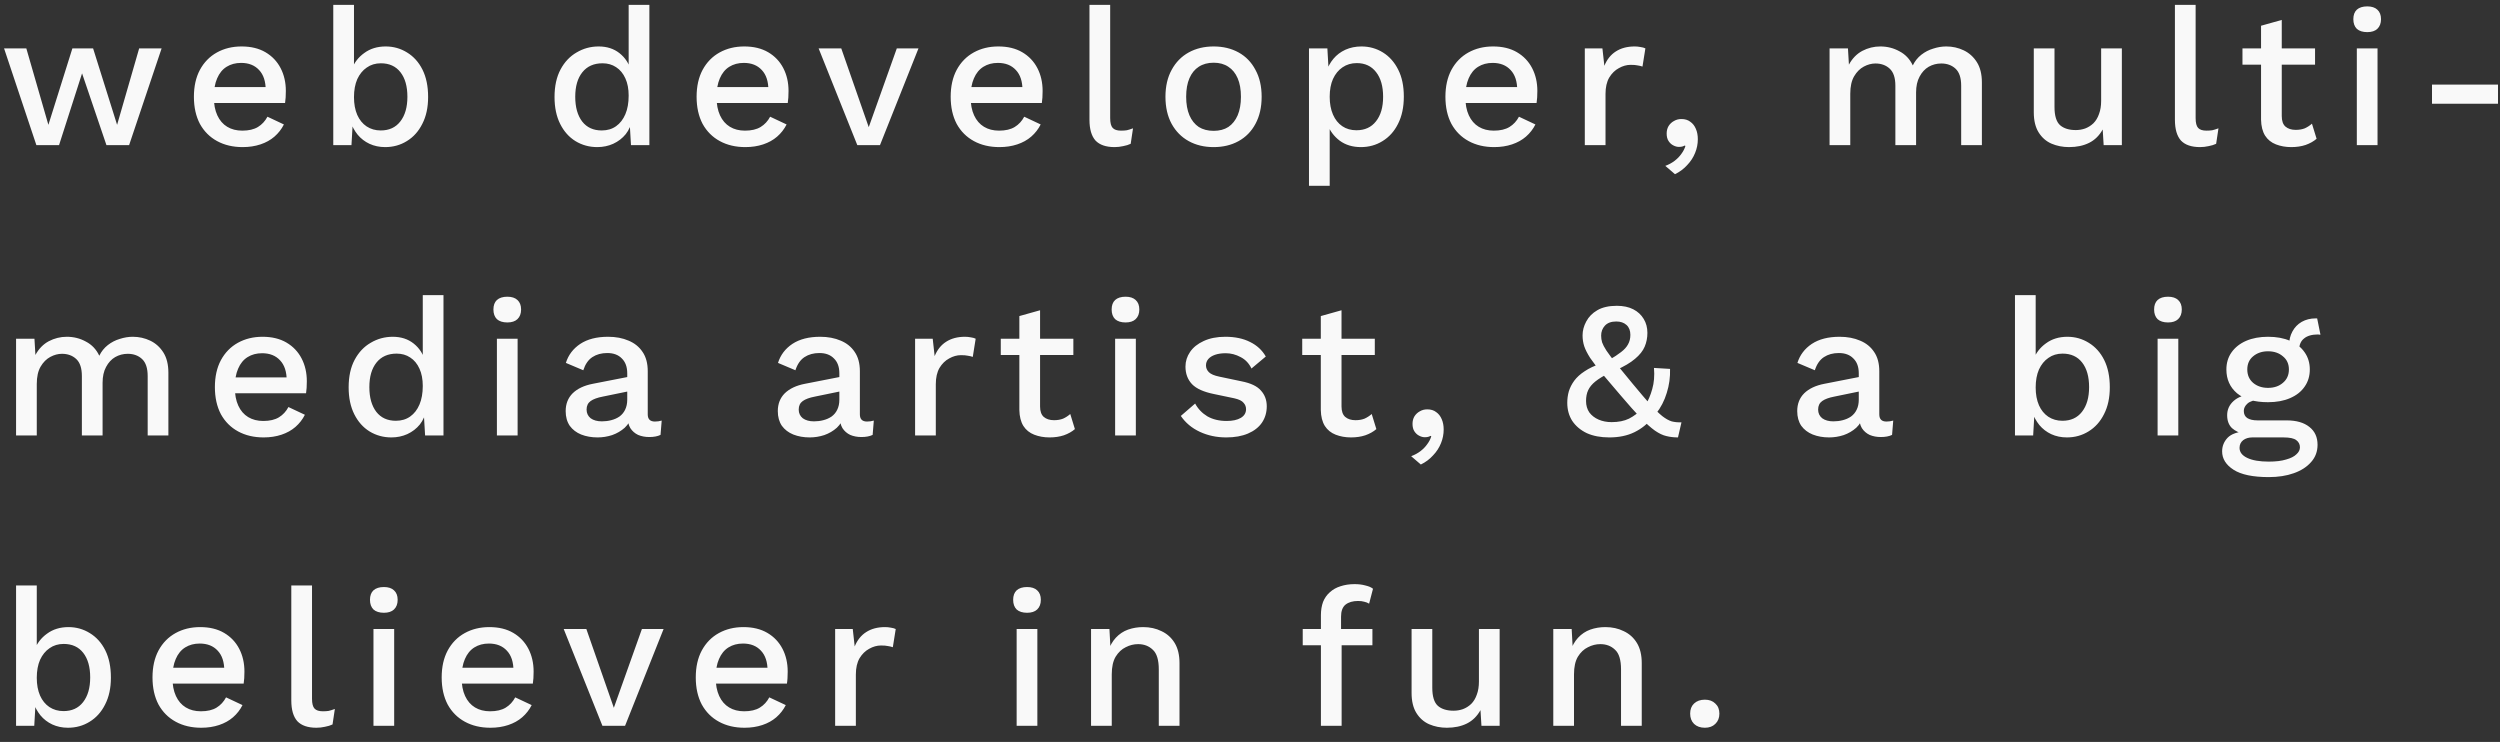 <svg width="155" height="46" viewBox="0 0 155 46" fill="none" xmlns="http://www.w3.org/2000/svg">
<rect x="0" y="0" width="155" height="46" fill="#333333" stroke="none"/>
<path d="M8.628 3H10.02L8.004 9H6.6L5.088 4.548L3.66 9H2.256L0.252 3H1.632L3 7.74L4.488 3H5.772L7.26 7.74L8.628 3ZM15.046 9.12C14.446 9.12 13.918 8.996 13.462 8.748C13.006 8.5 12.65 8.144 12.394 7.68C12.146 7.208 12.022 6.648 12.022 6C12.022 5.352 12.146 4.796 12.394 4.332C12.65 3.86 13.002 3.5 13.45 3.252C13.898 3.004 14.406 2.88 14.974 2.88C15.558 2.88 16.054 3 16.462 3.24C16.87 3.48 17.182 3.808 17.398 4.224C17.614 4.64 17.722 5.112 17.722 5.64C17.722 5.784 17.718 5.92 17.71 6.048C17.702 6.176 17.69 6.288 17.674 6.384H12.85V5.4H17.11L16.474 5.592C16.474 5.048 16.338 4.632 16.066 4.344C15.794 4.048 15.422 3.9 14.95 3.9C14.606 3.9 14.306 3.98 14.05 4.14C13.794 4.3 13.598 4.54 13.462 4.86C13.326 5.172 13.258 5.556 13.258 6.012C13.258 6.46 13.33 6.84 13.474 7.152C13.618 7.464 13.822 7.7 14.086 7.86C14.35 8.02 14.662 8.1 15.022 8.1C15.422 8.1 15.746 8.024 15.994 7.872C16.242 7.72 16.438 7.508 16.582 7.236L17.602 7.716C17.458 8.004 17.262 8.256 17.014 8.472C16.774 8.68 16.486 8.84 16.15 8.952C15.814 9.064 15.446 9.12 15.046 9.12ZM23.879 9.12C23.527 9.12 23.203 9.052 22.907 8.916C22.619 8.78 22.375 8.592 22.175 8.352C21.975 8.104 21.827 7.828 21.731 7.524L21.887 7.32L21.791 9H20.663V0.3H21.947V4.512L21.803 4.308C21.955 3.892 22.215 3.552 22.583 3.288C22.951 3.016 23.395 2.88 23.915 2.88C24.395 2.88 24.835 3.004 25.235 3.252C25.643 3.5 25.963 3.856 26.195 4.32C26.427 4.784 26.543 5.348 26.543 6.012C26.543 6.66 26.423 7.216 26.183 7.68C25.951 8.144 25.631 8.5 25.223 8.748C24.823 8.996 24.375 9.12 23.879 9.12ZM23.603 8.088C24.123 8.088 24.527 7.904 24.815 7.536C25.111 7.16 25.259 6.648 25.259 6C25.259 5.352 25.115 4.844 24.827 4.476C24.539 4.108 24.135 3.924 23.615 3.924C23.279 3.924 22.987 4.012 22.739 4.188C22.491 4.356 22.295 4.596 22.151 4.908C22.015 5.22 21.947 5.592 21.947 6.024C21.947 6.448 22.015 6.816 22.151 7.128C22.287 7.432 22.479 7.668 22.727 7.836C22.983 8.004 23.275 8.088 23.603 8.088ZM37.033 9.12C36.537 9.12 36.085 8.996 35.677 8.748C35.277 8.5 34.961 8.144 34.729 7.68C34.497 7.216 34.381 6.66 34.381 6.012C34.381 5.34 34.505 4.772 34.753 4.308C35.001 3.844 35.333 3.492 35.749 3.252C36.165 3.004 36.621 2.88 37.117 2.88C37.629 2.88 38.061 3.02 38.413 3.3C38.765 3.58 39.001 3.944 39.121 4.392L38.977 4.524V0.3H40.261V9H39.121L39.025 7.368L39.193 7.38C39.137 7.74 39.005 8.052 38.797 8.316C38.589 8.572 38.329 8.772 38.017 8.916C37.713 9.052 37.385 9.12 37.033 9.12ZM37.309 8.088C37.653 8.088 37.949 8 38.197 7.824C38.445 7.648 38.637 7.4 38.773 7.08C38.909 6.76 38.977 6.376 38.977 5.928C38.977 5.512 38.909 5.156 38.773 4.86C38.637 4.556 38.445 4.324 38.197 4.164C37.957 4.004 37.677 3.924 37.357 3.924C36.821 3.924 36.405 4.108 36.109 4.476C35.813 4.844 35.665 5.352 35.665 6C35.665 6.648 35.809 7.16 36.097 7.536C36.385 7.904 36.789 8.088 37.309 8.088ZM46.213 9.12C45.613 9.12 45.085 8.996 44.629 8.748C44.173 8.5 43.817 8.144 43.561 7.68C43.313 7.208 43.189 6.648 43.189 6C43.189 5.352 43.313 4.796 43.561 4.332C43.817 3.86 44.169 3.5 44.617 3.252C45.065 3.004 45.573 2.88 46.141 2.88C46.725 2.88 47.221 3 47.629 3.24C48.037 3.48 48.349 3.808 48.565 4.224C48.781 4.64 48.889 5.112 48.889 5.64C48.889 5.784 48.885 5.92 48.877 6.048C48.869 6.176 48.857 6.288 48.841 6.384H44.017V5.4H48.277L47.641 5.592C47.641 5.048 47.505 4.632 47.233 4.344C46.961 4.048 46.589 3.9 46.117 3.9C45.773 3.9 45.473 3.98 45.217 4.14C44.961 4.3 44.765 4.54 44.629 4.86C44.493 5.172 44.425 5.556 44.425 6.012C44.425 6.46 44.497 6.84 44.641 7.152C44.785 7.464 44.989 7.7 45.253 7.86C45.517 8.02 45.829 8.1 46.189 8.1C46.589 8.1 46.913 8.024 47.161 7.872C47.409 7.72 47.605 7.508 47.749 7.236L48.769 7.716C48.625 8.004 48.429 8.256 48.181 8.472C47.941 8.68 47.653 8.84 47.317 8.952C46.981 9.064 46.613 9.12 46.213 9.12ZM55.602 3H56.946L54.558 9H53.154L50.754 3H52.158L53.862 7.884L55.602 3ZM61.966 9.12C61.366 9.12 60.838 8.996 60.382 8.748C59.926 8.5 59.57 8.144 59.314 7.68C59.066 7.208 58.942 6.648 58.942 6C58.942 5.352 59.066 4.796 59.314 4.332C59.57 3.86 59.922 3.5 60.37 3.252C60.818 3.004 61.326 2.88 61.894 2.88C62.478 2.88 62.974 3 63.382 3.24C63.79 3.48 64.102 3.808 64.318 4.224C64.534 4.64 64.642 5.112 64.642 5.64C64.642 5.784 64.638 5.92 64.63 6.048C64.622 6.176 64.61 6.288 64.594 6.384H59.77V5.4H64.03L63.394 5.592C63.394 5.048 63.258 4.632 62.986 4.344C62.714 4.048 62.342 3.9 61.87 3.9C61.526 3.9 61.226 3.98 60.97 4.14C60.714 4.3 60.518 4.54 60.382 4.86C60.246 5.172 60.178 5.556 60.178 6.012C60.178 6.46 60.25 6.84 60.394 7.152C60.538 7.464 60.742 7.7 61.006 7.86C61.27 8.02 61.582 8.1 61.942 8.1C62.342 8.1 62.666 8.024 62.914 7.872C63.162 7.72 63.358 7.508 63.502 7.236L64.522 7.716C64.378 8.004 64.182 8.256 63.934 8.472C63.694 8.68 63.406 8.84 63.07 8.952C62.734 9.064 62.366 9.12 61.966 9.12ZM68.831 0.3V7.32C68.831 7.616 68.883 7.82 68.987 7.932C69.091 8.044 69.263 8.1 69.503 8.1C69.647 8.1 69.767 8.092 69.863 8.076C69.967 8.052 70.095 8.012 70.247 7.956L70.103 8.916C69.967 8.98 69.811 9.028 69.635 9.06C69.459 9.1 69.283 9.12 69.107 9.12C68.571 9.12 68.175 8.984 67.919 8.712C67.671 8.432 67.547 8.004 67.547 7.428V0.3H68.831ZM75.246 2.88C75.83 2.88 76.346 3.004 76.794 3.252C77.242 3.5 77.59 3.86 77.838 4.332C78.094 4.796 78.222 5.352 78.222 6C78.222 6.648 78.094 7.208 77.838 7.68C77.59 8.144 77.242 8.5 76.794 8.748C76.346 8.996 75.83 9.12 75.246 9.12C74.662 9.12 74.146 8.996 73.698 8.748C73.25 8.5 72.898 8.144 72.642 7.68C72.386 7.208 72.258 6.648 72.258 6C72.258 5.352 72.386 4.796 72.642 4.332C72.898 3.86 73.25 3.5 73.698 3.252C74.146 3.004 74.662 2.88 75.246 2.88ZM75.246 3.888C74.886 3.888 74.578 3.972 74.322 4.14C74.074 4.3 73.882 4.536 73.746 4.848C73.61 5.16 73.542 5.544 73.542 6C73.542 6.448 73.61 6.832 73.746 7.152C73.882 7.464 74.074 7.704 74.322 7.872C74.578 8.032 74.886 8.112 75.246 8.112C75.606 8.112 75.91 8.032 76.158 7.872C76.406 7.704 76.598 7.464 76.734 7.152C76.87 6.832 76.938 6.448 76.938 6C76.938 5.544 76.87 5.16 76.734 4.848C76.598 4.536 76.406 4.3 76.158 4.14C75.91 3.972 75.606 3.888 75.246 3.888ZM81.157 11.52V3H82.297L82.393 4.68L82.225 4.476C82.321 4.164 82.469 3.888 82.669 3.648C82.869 3.408 83.117 3.22 83.413 3.084C83.717 2.948 84.049 2.88 84.409 2.88C84.897 2.88 85.341 3.004 85.741 3.252C86.141 3.5 86.457 3.856 86.689 4.32C86.921 4.776 87.037 5.332 87.037 5.988C87.037 6.644 86.917 7.208 86.677 7.68C86.445 8.144 86.125 8.5 85.717 8.748C85.317 8.996 84.869 9.12 84.373 9.12C83.861 9.12 83.425 8.988 83.065 8.724C82.705 8.452 82.449 8.108 82.297 7.692L82.441 7.488V11.52H81.157ZM84.097 8.076C84.617 8.076 85.021 7.892 85.309 7.524C85.605 7.156 85.753 6.648 85.753 6C85.753 5.352 85.609 4.844 85.321 4.476C85.033 4.1 84.633 3.912 84.121 3.912C83.785 3.912 83.489 4 83.233 4.176C82.985 4.344 82.789 4.584 82.645 4.896C82.509 5.2 82.441 5.568 82.441 6C82.441 6.424 82.509 6.792 82.645 7.104C82.781 7.416 82.973 7.656 83.221 7.824C83.469 7.992 83.761 8.076 84.097 8.076ZM92.64 9.12C92.04 9.12 91.512 8.996 91.056 8.748C90.6 8.5 90.244 8.144 89.988 7.68C89.74 7.208 89.616 6.648 89.616 6C89.616 5.352 89.74 4.796 89.988 4.332C90.244 3.86 90.596 3.5 91.044 3.252C91.492 3.004 92 2.88 92.568 2.88C93.152 2.88 93.648 3 94.056 3.24C94.464 3.48 94.776 3.808 94.992 4.224C95.208 4.64 95.316 5.112 95.316 5.64C95.316 5.784 95.312 5.92 95.304 6.048C95.296 6.176 95.284 6.288 95.268 6.384H90.444V5.4H94.704L94.068 5.592C94.068 5.048 93.932 4.632 93.66 4.344C93.388 4.048 93.016 3.9 92.544 3.9C92.2 3.9 91.9 3.98 91.644 4.14C91.388 4.3 91.192 4.54 91.056 4.86C90.92 5.172 90.852 5.556 90.852 6.012C90.852 6.46 90.924 6.84 91.068 7.152C91.212 7.464 91.416 7.7 91.68 7.86C91.944 8.02 92.256 8.1 92.616 8.1C93.016 8.1 93.34 8.024 93.588 7.872C93.836 7.72 94.032 7.508 94.176 7.236L95.196 7.716C95.052 8.004 94.856 8.256 94.608 8.472C94.368 8.68 94.08 8.84 93.744 8.952C93.408 9.064 93.04 9.12 92.64 9.12ZM98.258 9V3H99.35L99.47 4.08C99.63 3.688 99.866 3.392 100.178 3.192C100.498 2.984 100.89 2.88 101.354 2.88C101.474 2.88 101.594 2.892 101.714 2.916C101.834 2.932 101.934 2.96 102.014 3L101.834 4.128C101.746 4.096 101.646 4.072 101.534 4.056C101.43 4.032 101.286 4.02 101.102 4.02C100.854 4.02 100.61 4.088 100.37 4.224C100.13 4.352 99.93 4.548 99.77 4.812C99.618 5.076 99.542 5.412 99.542 5.82V9H98.258ZM104.245 7.38C104.469 7.38 104.653 7.436 104.797 7.548C104.949 7.652 105.065 7.8 105.145 7.992C105.225 8.176 105.265 8.388 105.265 8.628C105.265 8.924 105.209 9.208 105.097 9.48C104.985 9.76 104.821 10.012 104.605 10.236C104.397 10.468 104.145 10.656 103.849 10.8L103.249 10.284C103.465 10.204 103.657 10.1 103.825 9.972C103.993 9.844 104.133 9.7 104.245 9.54C104.365 9.38 104.449 9.216 104.497 9.048L104.449 9.024C104.409 9.048 104.361 9.068 104.305 9.084C104.257 9.1 104.185 9.108 104.089 9.108C103.977 9.108 103.861 9.076 103.741 9.012C103.629 8.956 103.533 8.868 103.453 8.748C103.373 8.628 103.333 8.472 103.333 8.28C103.333 8.104 103.373 7.948 103.453 7.812C103.541 7.676 103.653 7.572 103.789 7.5C103.925 7.42 104.077 7.38 104.245 7.38ZM113.433 9V3H114.573L114.633 4.008C114.841 3.624 115.117 3.34 115.461 3.156C115.813 2.972 116.185 2.88 116.577 2.88C117.009 2.88 117.405 2.98 117.765 3.18C118.133 3.372 118.409 3.664 118.593 4.056C118.721 3.792 118.897 3.572 119.121 3.396C119.345 3.22 119.593 3.092 119.865 3.012C120.137 2.924 120.405 2.88 120.669 2.88C121.053 2.88 121.413 2.96 121.749 3.12C122.085 3.28 122.357 3.524 122.565 3.852C122.773 4.18 122.877 4.6 122.877 5.112V9H121.593V5.316C121.593 4.828 121.477 4.476 121.245 4.26C121.013 4.044 120.717 3.936 120.357 3.936C120.077 3.936 119.817 4.004 119.577 4.14C119.345 4.276 119.157 4.48 119.013 4.752C118.869 5.016 118.797 5.344 118.797 5.736V9H117.513V5.316C117.513 4.828 117.397 4.476 117.165 4.26C116.933 4.044 116.637 3.936 116.277 3.936C116.037 3.936 115.797 4 115.557 4.128C115.317 4.256 115.117 4.456 114.957 4.728C114.797 5 114.717 5.36 114.717 5.808V9H113.433ZM128.279 9.12C127.887 9.12 127.523 9.048 127.187 8.904C126.859 8.76 126.595 8.528 126.395 8.208C126.195 7.888 126.095 7.472 126.095 6.96V3H127.379V6.636C127.379 7.18 127.495 7.556 127.727 7.764C127.959 7.964 128.283 8.064 128.699 8.064C128.899 8.064 129.091 8.032 129.275 7.968C129.467 7.896 129.639 7.788 129.791 7.644C129.943 7.492 130.059 7.3 130.139 7.068C130.227 6.836 130.271 6.564 130.271 6.252V3H131.555V9H130.427L130.367 8.028C130.159 8.404 129.879 8.68 129.527 8.856C129.175 9.032 128.759 9.12 128.279 9.12ZM136.129 0.3V7.32C136.129 7.616 136.181 7.82 136.285 7.932C136.389 8.044 136.561 8.1 136.801 8.1C136.945 8.1 137.065 8.092 137.161 8.076C137.265 8.052 137.393 8.012 137.545 7.956L137.401 8.916C137.265 8.98 137.109 9.028 136.933 9.06C136.757 9.1 136.581 9.12 136.405 9.12C135.869 9.12 135.473 8.984 135.217 8.712C134.969 8.432 134.845 8.004 134.845 7.428V0.3H136.129ZM141.469 1.236V7.2C141.469 7.496 141.545 7.712 141.697 7.848C141.857 7.984 142.069 8.052 142.333 8.052C142.549 8.052 142.737 8.02 142.897 7.956C143.057 7.884 143.205 7.788 143.341 7.668L143.629 8.604C143.445 8.764 143.217 8.892 142.945 8.988C142.681 9.076 142.385 9.12 142.057 9.12C141.713 9.12 141.397 9.064 141.109 8.952C140.821 8.84 140.597 8.66 140.437 8.412C140.277 8.156 140.193 7.824 140.185 7.416V1.596L141.469 1.236ZM143.533 3V4.008H139.033V3H143.533ZM146.771 1.992C146.491 1.992 146.275 1.924 146.123 1.788C145.979 1.644 145.907 1.444 145.907 1.188C145.907 0.932 145.979 0.736 146.123 0.6C146.275 0.464 146.491 0.396 146.771 0.396C147.043 0.396 147.251 0.464 147.395 0.6C147.547 0.736 147.623 0.932 147.623 1.188C147.623 1.444 147.547 1.644 147.395 1.788C147.251 1.924 147.043 1.992 146.771 1.992ZM147.407 3V9H146.123V3H147.407ZM154.876 5.244V6.432H150.784V5.244H154.876ZM0.996 27V21H2.136L2.196 22.008C2.404 21.624 2.68 21.34 3.024 21.156C3.376 20.972 3.748 20.88 4.14 20.88C4.572 20.88 4.968 20.98 5.328 21.18C5.696 21.372 5.972 21.664 6.156 22.056C6.284 21.792 6.46 21.572 6.684 21.396C6.908 21.22 7.156 21.092 7.428 21.012C7.7 20.924 7.968 20.88 8.232 20.88C8.616 20.88 8.976 20.96 9.312 21.12C9.648 21.28 9.92 21.524 10.128 21.852C10.336 22.18 10.44 22.6 10.44 23.112V27H9.156V23.316C9.156 22.828 9.04 22.476 8.808 22.26C8.576 22.044 8.28 21.936 7.92 21.936C7.64 21.936 7.38 22.004 7.14 22.14C6.908 22.276 6.72 22.48 6.576 22.752C6.432 23.016 6.36 23.344 6.36 23.736V27H5.076V23.316C5.076 22.828 4.96 22.476 4.728 22.26C4.496 22.044 4.2 21.936 3.84 21.936C3.6 21.936 3.36 22 3.12 22.128C2.88 22.256 2.68 22.456 2.52 22.728C2.36 23 2.28 23.36 2.28 23.808V27H0.996ZM16.347 27.12C15.747 27.12 15.219 26.996 14.763 26.748C14.307 26.5 13.951 26.144 13.695 25.68C13.447 25.208 13.323 24.648 13.323 24C13.323 23.352 13.447 22.796 13.695 22.332C13.951 21.86 14.303 21.5 14.751 21.252C15.199 21.004 15.707 20.88 16.275 20.88C16.859 20.88 17.355 21 17.763 21.24C18.171 21.48 18.483 21.808 18.699 22.224C18.915 22.64 19.023 23.112 19.023 23.64C19.023 23.784 19.019 23.92 19.011 24.048C19.003 24.176 18.991 24.288 18.975 24.384H14.151V23.4H18.411L17.775 23.592C17.775 23.048 17.639 22.632 17.367 22.344C17.095 22.048 16.723 21.9 16.251 21.9C15.907 21.9 15.607 21.98 15.351 22.14C15.095 22.3 14.899 22.54 14.763 22.86C14.627 23.172 14.559 23.556 14.559 24.012C14.559 24.46 14.631 24.84 14.775 25.152C14.919 25.464 15.123 25.7 15.387 25.86C15.651 26.02 15.963 26.1 16.323 26.1C16.723 26.1 17.047 26.024 17.295 25.872C17.543 25.72 17.739 25.508 17.883 25.236L18.903 25.716C18.759 26.004 18.563 26.256 18.315 26.472C18.075 26.68 17.787 26.84 17.451 26.952C17.115 27.064 16.747 27.12 16.347 27.12ZM24.268 27.12C23.772 27.12 23.32 26.996 22.912 26.748C22.512 26.5 22.196 26.144 21.964 25.68C21.732 25.216 21.616 24.66 21.616 24.012C21.616 23.34 21.74 22.772 21.988 22.308C22.236 21.844 22.568 21.492 22.984 21.252C23.4 21.004 23.856 20.88 24.352 20.88C24.864 20.88 25.296 21.02 25.648 21.3C26 21.58 26.236 21.944 26.356 22.392L26.212 22.524V18.3H27.496V27H26.356L26.26 25.368L26.428 25.38C26.372 25.74 26.24 26.052 26.032 26.316C25.824 26.572 25.564 26.772 25.252 26.916C24.948 27.052 24.62 27.12 24.268 27.12ZM24.544 26.088C24.888 26.088 25.184 26 25.432 25.824C25.68 25.648 25.872 25.4 26.008 25.08C26.144 24.76 26.212 24.376 26.212 23.928C26.212 23.512 26.144 23.156 26.008 22.86C25.872 22.556 25.68 22.324 25.432 22.164C25.192 22.004 24.912 21.924 24.592 21.924C24.056 21.924 23.64 22.108 23.344 22.476C23.048 22.844 22.9 23.352 22.9 24C22.9 24.648 23.044 25.16 23.332 25.536C23.62 25.904 24.024 26.088 24.544 26.088ZM31.456 19.992C31.176 19.992 30.96 19.924 30.808 19.788C30.664 19.644 30.592 19.444 30.592 19.188C30.592 18.932 30.664 18.736 30.808 18.6C30.96 18.464 31.176 18.396 31.456 18.396C31.728 18.396 31.936 18.464 32.08 18.6C32.232 18.736 32.308 18.932 32.308 19.188C32.308 19.444 32.232 19.644 32.08 19.788C31.936 19.924 31.728 19.992 31.456 19.992ZM32.092 21V27H30.808V21H32.092ZM38.889 23.148C38.889 22.748 38.776 22.44 38.553 22.224C38.337 22 38.036 21.888 37.653 21.888C37.292 21.888 36.984 21.972 36.728 22.14C36.472 22.308 36.285 22.58 36.164 22.956L35.084 22.5C35.236 22.012 35.532 21.62 35.972 21.324C36.42 21.028 36.996 20.88 37.7 20.88C38.181 20.88 38.605 20.96 38.972 21.12C39.34 21.272 39.629 21.504 39.837 21.816C40.053 22.128 40.16 22.528 40.16 23.016V25.692C40.16 25.988 40.309 26.136 40.605 26.136C40.748 26.136 40.889 26.116 41.025 26.076L40.953 26.964C40.769 27.052 40.536 27.096 40.257 27.096C40.001 27.096 39.769 27.052 39.56 26.964C39.361 26.868 39.2 26.728 39.081 26.544C38.968 26.352 38.913 26.116 38.913 25.836V25.752L39.176 25.74C39.105 26.052 38.956 26.312 38.733 26.52C38.508 26.72 38.248 26.872 37.953 26.976C37.657 27.072 37.356 27.12 37.053 27.12C36.676 27.12 36.337 27.06 36.032 26.94C35.736 26.82 35.501 26.64 35.325 26.4C35.157 26.152 35.072 25.848 35.072 25.488C35.072 25.04 35.217 24.672 35.505 24.384C35.8 24.096 36.217 23.9 36.752 23.796L39.081 23.34L39.069 24.24L37.377 24.588C37.041 24.652 36.788 24.744 36.62 24.864C36.453 24.984 36.368 25.16 36.368 25.392C36.368 25.616 36.453 25.796 36.62 25.932C36.797 26.06 37.029 26.124 37.316 26.124C37.517 26.124 37.709 26.1 37.892 26.052C38.084 26.004 38.257 25.928 38.408 25.824C38.56 25.712 38.676 25.572 38.757 25.404C38.844 25.228 38.889 25.02 38.889 24.78V23.148ZM52.04 23.148C52.04 22.748 51.928 22.44 51.704 22.224C51.488 22 51.188 21.888 50.804 21.888C50.444 21.888 50.136 21.972 49.88 22.14C49.624 22.308 49.436 22.58 49.316 22.956L48.236 22.5C48.388 22.012 48.684 21.62 49.124 21.324C49.572 21.028 50.148 20.88 50.852 20.88C51.332 20.88 51.756 20.96 52.124 21.12C52.492 21.272 52.78 21.504 52.988 21.816C53.204 22.128 53.312 22.528 53.312 23.016V25.692C53.312 25.988 53.46 26.136 53.756 26.136C53.9 26.136 54.04 26.116 54.176 26.076L54.104 26.964C53.92 27.052 53.688 27.096 53.408 27.096C53.152 27.096 52.92 27.052 52.712 26.964C52.512 26.868 52.352 26.728 52.232 26.544C52.12 26.352 52.064 26.116 52.064 25.836V25.752L52.328 25.74C52.256 26.052 52.108 26.312 51.884 26.52C51.66 26.72 51.4 26.872 51.104 26.976C50.808 27.072 50.508 27.12 50.204 27.12C49.828 27.12 49.488 27.06 49.184 26.94C48.888 26.82 48.652 26.64 48.476 26.4C48.308 26.152 48.224 25.848 48.224 25.488C48.224 25.04 48.368 24.672 48.656 24.384C48.952 24.096 49.368 23.9 49.904 23.796L52.232 23.34L52.22 24.24L50.528 24.588C50.192 24.652 49.94 24.744 49.772 24.864C49.604 24.984 49.52 25.16 49.52 25.392C49.52 25.616 49.604 25.796 49.772 25.932C49.948 26.06 50.18 26.124 50.468 26.124C50.668 26.124 50.86 26.1 51.044 26.052C51.236 26.004 51.408 25.928 51.56 25.824C51.712 25.712 51.828 25.572 51.908 25.404C51.996 25.228 52.04 25.02 52.04 24.78V23.148ZM56.736 27V21H57.828L57.948 22.08C58.108 21.688 58.344 21.392 58.656 21.192C58.976 20.984 59.368 20.88 59.832 20.88C59.952 20.88 60.072 20.892 60.192 20.916C60.312 20.932 60.412 20.96 60.492 21L60.312 22.128C60.224 22.096 60.124 22.072 60.012 22.056C59.908 22.032 59.764 22.02 59.58 22.02C59.332 22.02 59.088 22.088 58.848 22.224C58.608 22.352 58.408 22.548 58.248 22.812C58.096 23.076 58.02 23.412 58.02 23.82V27H56.736ZM64.484 19.236V25.2C64.484 25.496 64.56 25.712 64.712 25.848C64.872 25.984 65.084 26.052 65.348 26.052C65.564 26.052 65.752 26.02 65.912 25.956C66.072 25.884 66.22 25.788 66.356 25.668L66.644 26.604C66.46 26.764 66.232 26.892 65.96 26.988C65.696 27.076 65.4 27.12 65.072 27.12C64.728 27.12 64.412 27.064 64.124 26.952C63.836 26.84 63.612 26.66 63.452 26.412C63.292 26.156 63.208 25.824 63.2 25.416V19.596L64.484 19.236ZM66.548 21V22.008H62.048V21H66.548ZM69.786 19.992C69.506 19.992 69.29 19.924 69.138 19.788C68.994 19.644 68.922 19.444 68.922 19.188C68.922 18.932 68.994 18.736 69.138 18.6C69.29 18.464 69.506 18.396 69.786 18.396C70.058 18.396 70.266 18.464 70.41 18.6C70.562 18.736 70.638 18.932 70.638 19.188C70.638 19.444 70.562 19.644 70.41 19.788C70.266 19.924 70.058 19.992 69.786 19.992ZM70.422 21V27H69.138V21H70.422ZM76.031 27.12C75.431 27.12 74.883 27.004 74.387 26.772C73.891 26.54 73.499 26.212 73.211 25.788L74.099 25.02C74.275 25.348 74.527 25.612 74.855 25.812C75.191 26.004 75.591 26.1 76.055 26.1C76.423 26.1 76.715 26.036 76.931 25.908C77.147 25.78 77.255 25.6 77.255 25.368C77.255 25.216 77.203 25.084 77.099 24.972C77.003 24.852 76.815 24.76 76.535 24.696L75.275 24.432C74.635 24.304 74.179 24.1 73.907 23.82C73.635 23.532 73.499 23.168 73.499 22.728C73.499 22.4 73.595 22.096 73.787 21.816C73.979 21.536 74.259 21.312 74.627 21.144C75.003 20.968 75.451 20.88 75.971 20.88C76.571 20.88 77.083 20.988 77.507 21.204C77.931 21.412 78.255 21.712 78.479 22.104L77.591 22.848C77.439 22.528 77.215 22.292 76.919 22.14C76.623 21.98 76.315 21.9 75.995 21.9C75.739 21.9 75.519 21.932 75.335 21.996C75.151 22.06 75.011 22.148 74.915 22.26C74.819 22.372 74.771 22.504 74.771 22.656C74.771 22.816 74.831 22.956 74.951 23.076C75.071 23.196 75.287 23.288 75.599 23.352L76.967 23.64C77.543 23.752 77.947 23.944 78.179 24.216C78.419 24.48 78.539 24.804 78.539 25.188C78.539 25.572 78.439 25.912 78.239 26.208C78.039 26.496 77.751 26.72 77.375 26.88C76.999 27.04 76.551 27.12 76.031 27.12ZM83.174 19.236V25.2C83.174 25.496 83.25 25.712 83.402 25.848C83.562 25.984 83.774 26.052 84.038 26.052C84.254 26.052 84.442 26.02 84.602 25.956C84.762 25.884 84.91 25.788 85.046 25.668L85.334 26.604C85.15 26.764 84.922 26.892 84.65 26.988C84.386 27.076 84.09 27.12 83.762 27.12C83.418 27.12 83.102 27.064 82.814 26.952C82.526 26.84 82.302 26.66 82.142 26.412C81.982 26.156 81.898 25.824 81.89 25.416V19.596L83.174 19.236ZM85.238 21V22.008H80.738V21H85.238ZM88.488 25.38C88.712 25.38 88.896 25.436 89.04 25.548C89.192 25.652 89.308 25.8 89.388 25.992C89.468 26.176 89.508 26.388 89.508 26.628C89.508 26.924 89.452 27.208 89.34 27.48C89.228 27.76 89.064 28.012 88.848 28.236C88.64 28.468 88.388 28.656 88.092 28.8L87.492 28.284C87.708 28.204 87.9 28.1 88.068 27.972C88.236 27.844 88.376 27.7 88.488 27.54C88.608 27.38 88.692 27.216 88.74 27.048L88.692 27.024C88.652 27.048 88.604 27.068 88.548 27.084C88.5 27.1 88.428 27.108 88.332 27.108C88.22 27.108 88.104 27.076 87.984 27.012C87.872 26.956 87.776 26.868 87.696 26.748C87.616 26.628 87.576 26.472 87.576 26.28C87.576 26.104 87.616 25.948 87.696 25.812C87.784 25.676 87.896 25.572 88.032 25.5C88.168 25.42 88.32 25.38 88.488 25.38ZM99.775 27.12C99.239 27.12 98.775 27.032 98.383 26.856C97.999 26.672 97.699 26.42 97.483 26.1C97.275 25.78 97.171 25.404 97.171 24.972C97.171 24.724 97.203 24.488 97.267 24.264C97.339 24.032 97.451 23.812 97.603 23.604C97.763 23.388 97.979 23.192 98.251 23.016C98.523 22.832 98.863 22.672 99.271 22.536L99.739 22.332C100.059 22.148 100.315 21.98 100.507 21.828C100.707 21.676 100.851 21.516 100.939 21.348C101.035 21.18 101.083 20.984 101.083 20.76C101.083 20.496 101.003 20.292 100.843 20.148C100.683 20.004 100.471 19.932 100.207 19.932C99.895 19.932 99.659 20.02 99.499 20.196C99.347 20.364 99.271 20.568 99.271 20.808C99.271 20.952 99.291 21.092 99.331 21.228C99.379 21.364 99.467 21.532 99.595 21.732C99.731 21.932 99.927 22.196 100.183 22.524C100.439 22.844 100.787 23.268 101.227 23.796C101.659 24.316 102.019 24.74 102.307 25.068C102.603 25.388 102.855 25.632 103.063 25.8C103.271 25.96 103.463 26.068 103.639 26.124C103.823 26.172 104.027 26.192 104.251 26.184L104.035 27.12C103.779 27.12 103.539 27.092 103.315 27.036C103.099 26.988 102.863 26.876 102.607 26.7C102.359 26.524 102.063 26.26 101.719 25.908C101.383 25.556 100.967 25.088 100.471 24.504C100.007 23.96 99.619 23.504 99.307 23.136C99.003 22.76 98.763 22.444 98.587 22.188C98.419 21.924 98.299 21.688 98.227 21.48C98.155 21.264 98.119 21.036 98.119 20.796C98.119 20.5 98.195 20.212 98.347 19.932C98.499 19.644 98.727 19.412 99.031 19.236C99.343 19.052 99.747 18.96 100.243 18.96C100.643 18.96 100.983 19.032 101.263 19.176C101.543 19.32 101.759 19.52 101.911 19.776C102.063 20.024 102.139 20.312 102.139 20.64C102.139 20.944 102.083 21.228 101.971 21.492C101.859 21.756 101.659 22.008 101.371 22.248C101.091 22.488 100.691 22.724 100.171 22.956L99.775 23.124C99.407 23.308 99.119 23.484 98.911 23.652C98.703 23.82 98.555 24 98.467 24.192C98.379 24.376 98.335 24.6 98.335 24.864C98.335 25.136 98.403 25.372 98.539 25.572C98.683 25.764 98.875 25.912 99.115 26.016C99.355 26.12 99.623 26.172 99.919 26.172C100.343 26.172 100.703 26.1 100.999 25.956C101.295 25.804 101.571 25.596 101.827 25.332L101.995 25.152C102.187 24.848 102.335 24.504 102.439 24.12C102.551 23.736 102.587 23.3 102.547 22.812L103.543 22.872C103.559 23.384 103.491 23.88 103.339 24.36C103.195 24.84 102.971 25.272 102.667 25.656L102.427 25.92C102.139 26.288 101.775 26.58 101.335 26.796C100.895 27.012 100.375 27.12 99.775 27.12ZM115.244 23.148C115.244 22.748 115.132 22.44 114.908 22.224C114.692 22 114.392 21.888 114.008 21.888C113.648 21.888 113.34 21.972 113.084 22.14C112.828 22.308 112.64 22.58 112.52 22.956L111.44 22.5C111.592 22.012 111.888 21.62 112.328 21.324C112.776 21.028 113.352 20.88 114.056 20.88C114.536 20.88 114.96 20.96 115.328 21.12C115.696 21.272 115.984 21.504 116.192 21.816C116.408 22.128 116.516 22.528 116.516 23.016V25.692C116.516 25.988 116.664 26.136 116.96 26.136C117.104 26.136 117.244 26.116 117.38 26.076L117.308 26.964C117.124 27.052 116.892 27.096 116.612 27.096C116.356 27.096 116.124 27.052 115.916 26.964C115.716 26.868 115.556 26.728 115.436 26.544C115.324 26.352 115.268 26.116 115.268 25.836V25.752L115.532 25.74C115.46 26.052 115.312 26.312 115.088 26.52C114.864 26.72 114.604 26.872 114.308 26.976C114.012 27.072 113.712 27.12 113.408 27.12C113.032 27.12 112.692 27.06 112.388 26.94C112.092 26.82 111.856 26.64 111.68 26.4C111.512 26.152 111.428 25.848 111.428 25.488C111.428 25.04 111.572 24.672 111.86 24.384C112.156 24.096 112.572 23.9 113.108 23.796L115.436 23.34L115.424 24.24L113.732 24.588C113.396 24.652 113.144 24.744 112.976 24.864C112.808 24.984 112.724 25.16 112.724 25.392C112.724 25.616 112.808 25.796 112.976 25.932C113.152 26.06 113.384 26.124 113.672 26.124C113.872 26.124 114.064 26.1 114.248 26.052C114.44 26.004 114.612 25.928 114.764 25.824C114.916 25.712 115.032 25.572 115.112 25.404C115.2 25.228 115.244 25.02 115.244 24.78V23.148ZM128.144 27.12C127.792 27.12 127.468 27.052 127.172 26.916C126.884 26.78 126.64 26.592 126.44 26.352C126.24 26.104 126.092 25.828 125.996 25.524L126.152 25.32L126.056 27H124.928V18.3H126.212V22.512L126.068 22.308C126.22 21.892 126.48 21.552 126.848 21.288C127.216 21.016 127.66 20.88 128.18 20.88C128.66 20.88 129.1 21.004 129.5 21.252C129.908 21.5 130.228 21.856 130.46 22.32C130.692 22.784 130.808 23.348 130.808 24.012C130.808 24.66 130.688 25.216 130.448 25.68C130.216 26.144 129.896 26.5 129.488 26.748C129.088 26.996 128.64 27.12 128.144 27.12ZM127.868 26.088C128.388 26.088 128.792 25.904 129.08 25.536C129.376 25.16 129.524 24.648 129.524 24C129.524 23.352 129.38 22.844 129.092 22.476C128.804 22.108 128.4 21.924 127.88 21.924C127.544 21.924 127.252 22.012 127.004 22.188C126.756 22.356 126.56 22.596 126.416 22.908C126.28 23.22 126.212 23.592 126.212 24.024C126.212 24.448 126.28 24.816 126.416 25.128C126.552 25.432 126.744 25.668 126.992 25.836C127.248 26.004 127.54 26.088 127.868 26.088ZM134.419 19.992C134.139 19.992 133.923 19.924 133.771 19.788C133.627 19.644 133.555 19.444 133.555 19.188C133.555 18.932 133.627 18.736 133.771 18.6C133.923 18.464 134.139 18.396 134.419 18.396C134.691 18.396 134.899 18.464 135.043 18.6C135.195 18.736 135.271 18.932 135.271 19.188C135.271 19.444 135.195 19.644 135.043 19.788C134.899 19.924 134.691 19.992 134.419 19.992ZM135.055 21V27H133.771V21H135.055ZM143.664 19.74L143.868 20.748C143.844 20.748 143.82 20.748 143.796 20.748C143.772 20.74 143.748 20.736 143.724 20.736C143.34 20.736 143.048 20.82 142.848 20.988C142.648 21.148 142.548 21.384 142.548 21.696L141.924 21.408C141.924 21.088 141.992 20.804 142.128 20.556C142.264 20.3 142.456 20.1 142.704 19.956C142.96 19.812 143.248 19.74 143.568 19.74C143.584 19.74 143.6 19.74 143.616 19.74C143.632 19.74 143.648 19.74 143.664 19.74ZM141.768 26.064C142.376 26.064 142.848 26.2 143.184 26.472C143.52 26.736 143.688 27.104 143.688 27.576C143.688 27.992 143.556 28.348 143.292 28.644C143.028 28.948 142.668 29.18 142.212 29.34C141.764 29.5 141.248 29.58 140.664 29.58C139.68 29.58 138.952 29.428 138.48 29.124C138.008 28.82 137.772 28.44 137.772 27.984C137.772 27.664 137.884 27.384 138.108 27.144C138.34 26.904 138.728 26.768 139.272 26.736L139.2 26.928C138.864 26.856 138.592 26.728 138.384 26.544C138.184 26.352 138.084 26.084 138.084 25.74C138.084 25.396 138.216 25.104 138.48 24.864C138.744 24.624 139.116 24.484 139.596 24.444L140.268 24.768H140.124C139.756 24.8 139.496 24.884 139.344 25.02C139.192 25.156 139.116 25.308 139.116 25.476C139.116 25.676 139.188 25.824 139.332 25.92C139.484 26.016 139.696 26.064 139.968 26.064H141.768ZM140.664 28.62C141.104 28.62 141.464 28.576 141.744 28.488C142.032 28.408 142.244 28.3 142.38 28.164C142.524 28.036 142.596 27.892 142.596 27.732C142.596 27.548 142.52 27.4 142.368 27.288C142.224 27.176 141.96 27.12 141.576 27.12H139.644C139.42 27.12 139.232 27.176 139.08 27.288C138.928 27.408 138.852 27.568 138.852 27.768C138.852 28.032 139.012 28.24 139.332 28.392C139.652 28.544 140.096 28.62 140.664 28.62ZM140.616 20.88C141.144 20.88 141.6 20.964 141.984 21.132C142.376 21.3 142.676 21.536 142.884 21.84C143.1 22.144 143.208 22.5 143.208 22.908C143.208 23.316 143.1 23.672 142.884 23.976C142.676 24.28 142.376 24.516 141.984 24.684C141.6 24.852 141.144 24.936 140.616 24.936C139.784 24.936 139.144 24.752 138.696 24.384C138.256 24.008 138.036 23.516 138.036 22.908C138.036 22.5 138.144 22.144 138.36 21.84C138.576 21.536 138.876 21.3 139.26 21.132C139.652 20.964 140.104 20.88 140.616 20.88ZM140.616 21.78C140.248 21.78 139.94 21.884 139.692 22.092C139.452 22.292 139.332 22.564 139.332 22.908C139.332 23.252 139.452 23.528 139.692 23.736C139.94 23.944 140.248 24.048 140.616 24.048C140.992 24.048 141.3 23.944 141.54 23.736C141.788 23.528 141.912 23.252 141.912 22.908C141.912 22.564 141.788 22.292 141.54 22.092C141.3 21.884 140.992 21.78 140.616 21.78ZM4.212 45.12C3.86 45.12 3.536 45.052 3.24 44.916C2.952 44.78 2.708 44.592 2.508 44.352C2.308 44.104 2.16 43.828 2.064 43.524L2.22 43.32L2.124 45H0.996V36.3H2.28V40.512L2.136 40.308C2.288 39.892 2.548 39.552 2.916 39.288C3.284 39.016 3.728 38.88 4.248 38.88C4.728 38.88 5.168 39.004 5.568 39.252C5.976 39.5 6.296 39.856 6.528 40.32C6.76 40.784 6.876 41.348 6.876 42.012C6.876 42.66 6.756 43.216 6.516 43.68C6.284 44.144 5.964 44.5 5.556 44.748C5.156 44.996 4.708 45.12 4.212 45.12ZM3.936 44.088C4.456 44.088 4.86 43.904 5.148 43.536C5.444 43.16 5.592 42.648 5.592 42C5.592 41.352 5.448 40.844 5.16 40.476C4.872 40.108 4.468 39.924 3.948 39.924C3.612 39.924 3.32 40.012 3.072 40.188C2.824 40.356 2.628 40.596 2.484 40.908C2.348 41.22 2.28 41.592 2.28 42.024C2.28 42.448 2.348 42.816 2.484 43.128C2.62 43.432 2.812 43.668 3.06 43.836C3.316 44.004 3.608 44.088 3.936 44.088ZM12.479 45.12C11.879 45.12 11.351 44.996 10.895 44.748C10.439 44.5 10.083 44.144 9.827 43.68C9.579 43.208 9.455 42.648 9.455 42C9.455 41.352 9.579 40.796 9.827 40.332C10.083 39.86 10.435 39.5 10.883 39.252C11.331 39.004 11.839 38.88 12.407 38.88C12.991 38.88 13.487 39 13.895 39.24C14.303 39.48 14.615 39.808 14.831 40.224C15.047 40.64 15.155 41.112 15.155 41.64C15.155 41.784 15.151 41.92 15.143 42.048C15.135 42.176 15.123 42.288 15.107 42.384H10.283V41.4H14.543L13.907 41.592C13.907 41.048 13.771 40.632 13.499 40.344C13.227 40.048 12.855 39.9 12.383 39.9C12.039 39.9 11.739 39.98 11.483 40.14C11.227 40.3 11.031 40.54 10.895 40.86C10.759 41.172 10.691 41.556 10.691 42.012C10.691 42.46 10.763 42.84 10.907 43.152C11.051 43.464 11.255 43.7 11.519 43.86C11.783 44.02 12.095 44.1 12.455 44.1C12.855 44.1 13.179 44.024 13.427 43.872C13.675 43.72 13.871 43.508 14.015 43.236L15.035 43.716C14.891 44.004 14.695 44.256 14.447 44.472C14.207 44.68 13.919 44.84 13.583 44.952C13.247 45.064 12.879 45.12 12.479 45.12ZM19.345 36.3V43.32C19.345 43.616 19.397 43.82 19.501 43.932C19.605 44.044 19.777 44.1 20.017 44.1C20.161 44.1 20.281 44.092 20.377 44.076C20.481 44.052 20.609 44.012 20.761 43.956L20.617 44.916C20.481 44.98 20.325 45.028 20.149 45.06C19.973 45.1 19.797 45.12 19.621 45.12C19.085 45.12 18.689 44.984 18.433 44.712C18.185 44.432 18.061 44.004 18.061 43.428V36.3H19.345ZM23.803 37.992C23.523 37.992 23.307 37.924 23.155 37.788C23.011 37.644 22.939 37.444 22.939 37.188C22.939 36.932 23.011 36.736 23.155 36.6C23.307 36.464 23.523 36.396 23.803 36.396C24.075 36.396 24.283 36.464 24.427 36.6C24.579 36.736 24.655 36.932 24.655 37.188C24.655 37.444 24.579 37.644 24.427 37.788C24.283 37.924 24.075 37.992 23.803 37.992ZM24.439 39V45H23.155V39H24.439ZM30.408 45.12C29.808 45.12 29.28 44.996 28.824 44.748C28.368 44.5 28.012 44.144 27.756 43.68C27.508 43.208 27.384 42.648 27.384 42C27.384 41.352 27.508 40.796 27.756 40.332C28.012 39.86 28.364 39.5 28.812 39.252C29.26 39.004 29.768 38.88 30.336 38.88C30.92 38.88 31.416 39 31.824 39.24C32.232 39.48 32.544 39.808 32.76 40.224C32.976 40.64 33.084 41.112 33.084 41.64C33.084 41.784 33.08 41.92 33.072 42.048C33.064 42.176 33.052 42.288 33.036 42.384H28.212V41.4H32.472L31.836 41.592C31.836 41.048 31.7 40.632 31.428 40.344C31.156 40.048 30.784 39.9 30.312 39.9C29.968 39.9 29.668 39.98 29.412 40.14C29.156 40.3 28.96 40.54 28.824 40.86C28.688 41.172 28.62 41.556 28.62 42.012C28.62 42.46 28.692 42.84 28.836 43.152C28.98 43.464 29.184 43.7 29.448 43.86C29.712 44.02 30.024 44.1 30.384 44.1C30.784 44.1 31.108 44.024 31.356 43.872C31.604 43.72 31.8 43.508 31.944 43.236L32.964 43.716C32.82 44.004 32.624 44.256 32.376 44.472C32.136 44.68 31.848 44.84 31.512 44.952C31.176 45.064 30.808 45.12 30.408 45.12ZM39.798 39H41.142L38.754 45H37.35L34.95 39H36.354L38.058 43.884L39.798 39ZM46.161 45.12C45.562 45.12 45.033 44.996 44.578 44.748C44.121 44.5 43.766 44.144 43.51 43.68C43.261 43.208 43.138 42.648 43.138 42C43.138 41.352 43.261 40.796 43.51 40.332C43.766 39.86 44.117 39.5 44.566 39.252C45.014 39.004 45.522 38.88 46.09 38.88C46.673 38.88 47.169 39 47.578 39.24C47.986 39.48 48.297 39.808 48.514 40.224C48.73 40.64 48.837 41.112 48.837 41.64C48.837 41.784 48.834 41.92 48.825 42.048C48.818 42.176 48.806 42.288 48.789 42.384H43.965V41.4H48.225L47.59 41.592C47.59 41.048 47.453 40.632 47.181 40.344C46.91 40.048 46.538 39.9 46.066 39.9C45.721 39.9 45.422 39.98 45.166 40.14C44.91 40.3 44.714 40.54 44.578 40.86C44.441 41.172 44.373 41.556 44.373 42.012C44.373 42.46 44.446 42.84 44.59 43.152C44.733 43.464 44.938 43.7 45.202 43.86C45.465 44.02 45.778 44.1 46.138 44.1C46.538 44.1 46.861 44.024 47.109 43.872C47.358 43.72 47.553 43.508 47.697 43.236L48.718 43.716C48.574 44.004 48.377 44.256 48.13 44.472C47.889 44.68 47.602 44.84 47.266 44.952C46.929 45.064 46.562 45.12 46.161 45.12ZM51.779 45V39H52.871L52.991 40.08C53.151 39.688 53.387 39.392 53.699 39.192C54.019 38.984 54.411 38.88 54.875 38.88C54.995 38.88 55.115 38.892 55.235 38.916C55.355 38.932 55.455 38.96 55.535 39L55.355 40.128C55.267 40.096 55.167 40.072 55.055 40.056C54.951 40.032 54.807 40.02 54.623 40.02C54.375 40.02 54.131 40.088 53.891 40.224C53.651 40.352 53.451 40.548 53.291 40.812C53.139 41.076 53.063 41.412 53.063 41.82V45H51.779ZM63.68 37.992C63.4 37.992 63.184 37.924 63.032 37.788C62.888 37.644 62.816 37.444 62.816 37.188C62.816 36.932 62.888 36.736 63.032 36.6C63.184 36.464 63.4 36.396 63.68 36.396C63.952 36.396 64.16 36.464 64.304 36.6C64.456 36.736 64.532 36.932 64.532 37.188C64.532 37.444 64.456 37.644 64.304 37.788C64.16 37.924 63.952 37.992 63.68 37.992ZM64.316 39V45H63.032V39H64.316ZM67.645 45V39H68.785L68.869 40.56L68.701 40.392C68.813 40.048 68.973 39.764 69.181 39.54C69.397 39.308 69.649 39.14 69.937 39.036C70.233 38.932 70.545 38.88 70.873 38.88C71.297 38.88 71.677 38.964 72.013 39.132C72.357 39.292 72.629 39.536 72.829 39.864C73.029 40.192 73.129 40.608 73.129 41.112V45H71.845V41.508C71.845 40.916 71.721 40.508 71.473 40.284C71.233 40.052 70.929 39.936 70.561 39.936C70.297 39.936 70.041 40 69.793 40.128C69.545 40.248 69.337 40.444 69.169 40.716C69.009 40.988 68.929 41.352 68.929 41.808V45H67.645ZM83.986 36.216C84.234 36.216 84.457 36.244 84.657 36.3C84.865 36.348 85.022 36.416 85.126 36.504L84.885 37.428C84.797 37.372 84.698 37.332 84.585 37.308C84.474 37.276 84.346 37.26 84.201 37.26C83.874 37.26 83.614 37.336 83.421 37.488C83.237 37.64 83.145 37.888 83.145 38.232V39.108L83.181 39.432V45H81.897V38.136C81.897 37.832 81.942 37.56 82.029 37.32C82.126 37.08 82.266 36.88 82.45 36.72C82.633 36.552 82.853 36.428 83.109 36.348C83.374 36.26 83.665 36.216 83.986 36.216ZM85.09 39V40.008H80.769V39H85.09ZM89.702 45.12C89.31 45.12 88.946 45.048 88.61 44.904C88.282 44.76 88.018 44.528 87.818 44.208C87.618 43.888 87.518 43.472 87.518 42.96V39H88.802V42.636C88.802 43.18 88.918 43.556 89.15 43.764C89.382 43.964 89.706 44.064 90.122 44.064C90.322 44.064 90.514 44.032 90.698 43.968C90.89 43.896 91.062 43.788 91.214 43.644C91.366 43.492 91.482 43.3 91.562 43.068C91.65 42.836 91.694 42.564 91.694 42.252V39H92.978V45H91.85L91.79 44.028C91.582 44.404 91.302 44.68 90.95 44.856C90.598 45.032 90.182 45.12 89.702 45.12ZM96.304 45V39H97.444L97.528 40.56L97.36 40.392C97.472 40.048 97.632 39.764 97.84 39.54C98.056 39.308 98.308 39.14 98.596 39.036C98.892 38.932 99.204 38.88 99.532 38.88C99.956 38.88 100.336 38.964 100.672 39.132C101.016 39.292 101.288 39.536 101.488 39.864C101.688 40.192 101.788 40.608 101.788 41.112V45H100.504V41.508C100.504 40.916 100.38 40.508 100.132 40.284C99.892 40.052 99.588 39.936 99.22 39.936C98.956 39.936 98.7 40 98.452 40.128C98.204 40.248 97.996 40.444 97.828 40.716C97.668 40.988 97.588 41.352 97.588 41.808V45H96.304ZM105.702 43.38C105.974 43.38 106.19 43.46 106.35 43.62C106.518 43.772 106.602 43.98 106.602 44.244C106.602 44.508 106.518 44.72 106.35 44.88C106.19 45.04 105.974 45.12 105.702 45.12C105.422 45.12 105.198 45.04 105.03 44.88C104.87 44.72 104.79 44.508 104.79 44.244C104.79 43.98 104.87 43.772 105.03 43.62C105.198 43.46 105.422 43.38 105.702 43.38Z" fill="#F9F9F9"/>
</svg>
